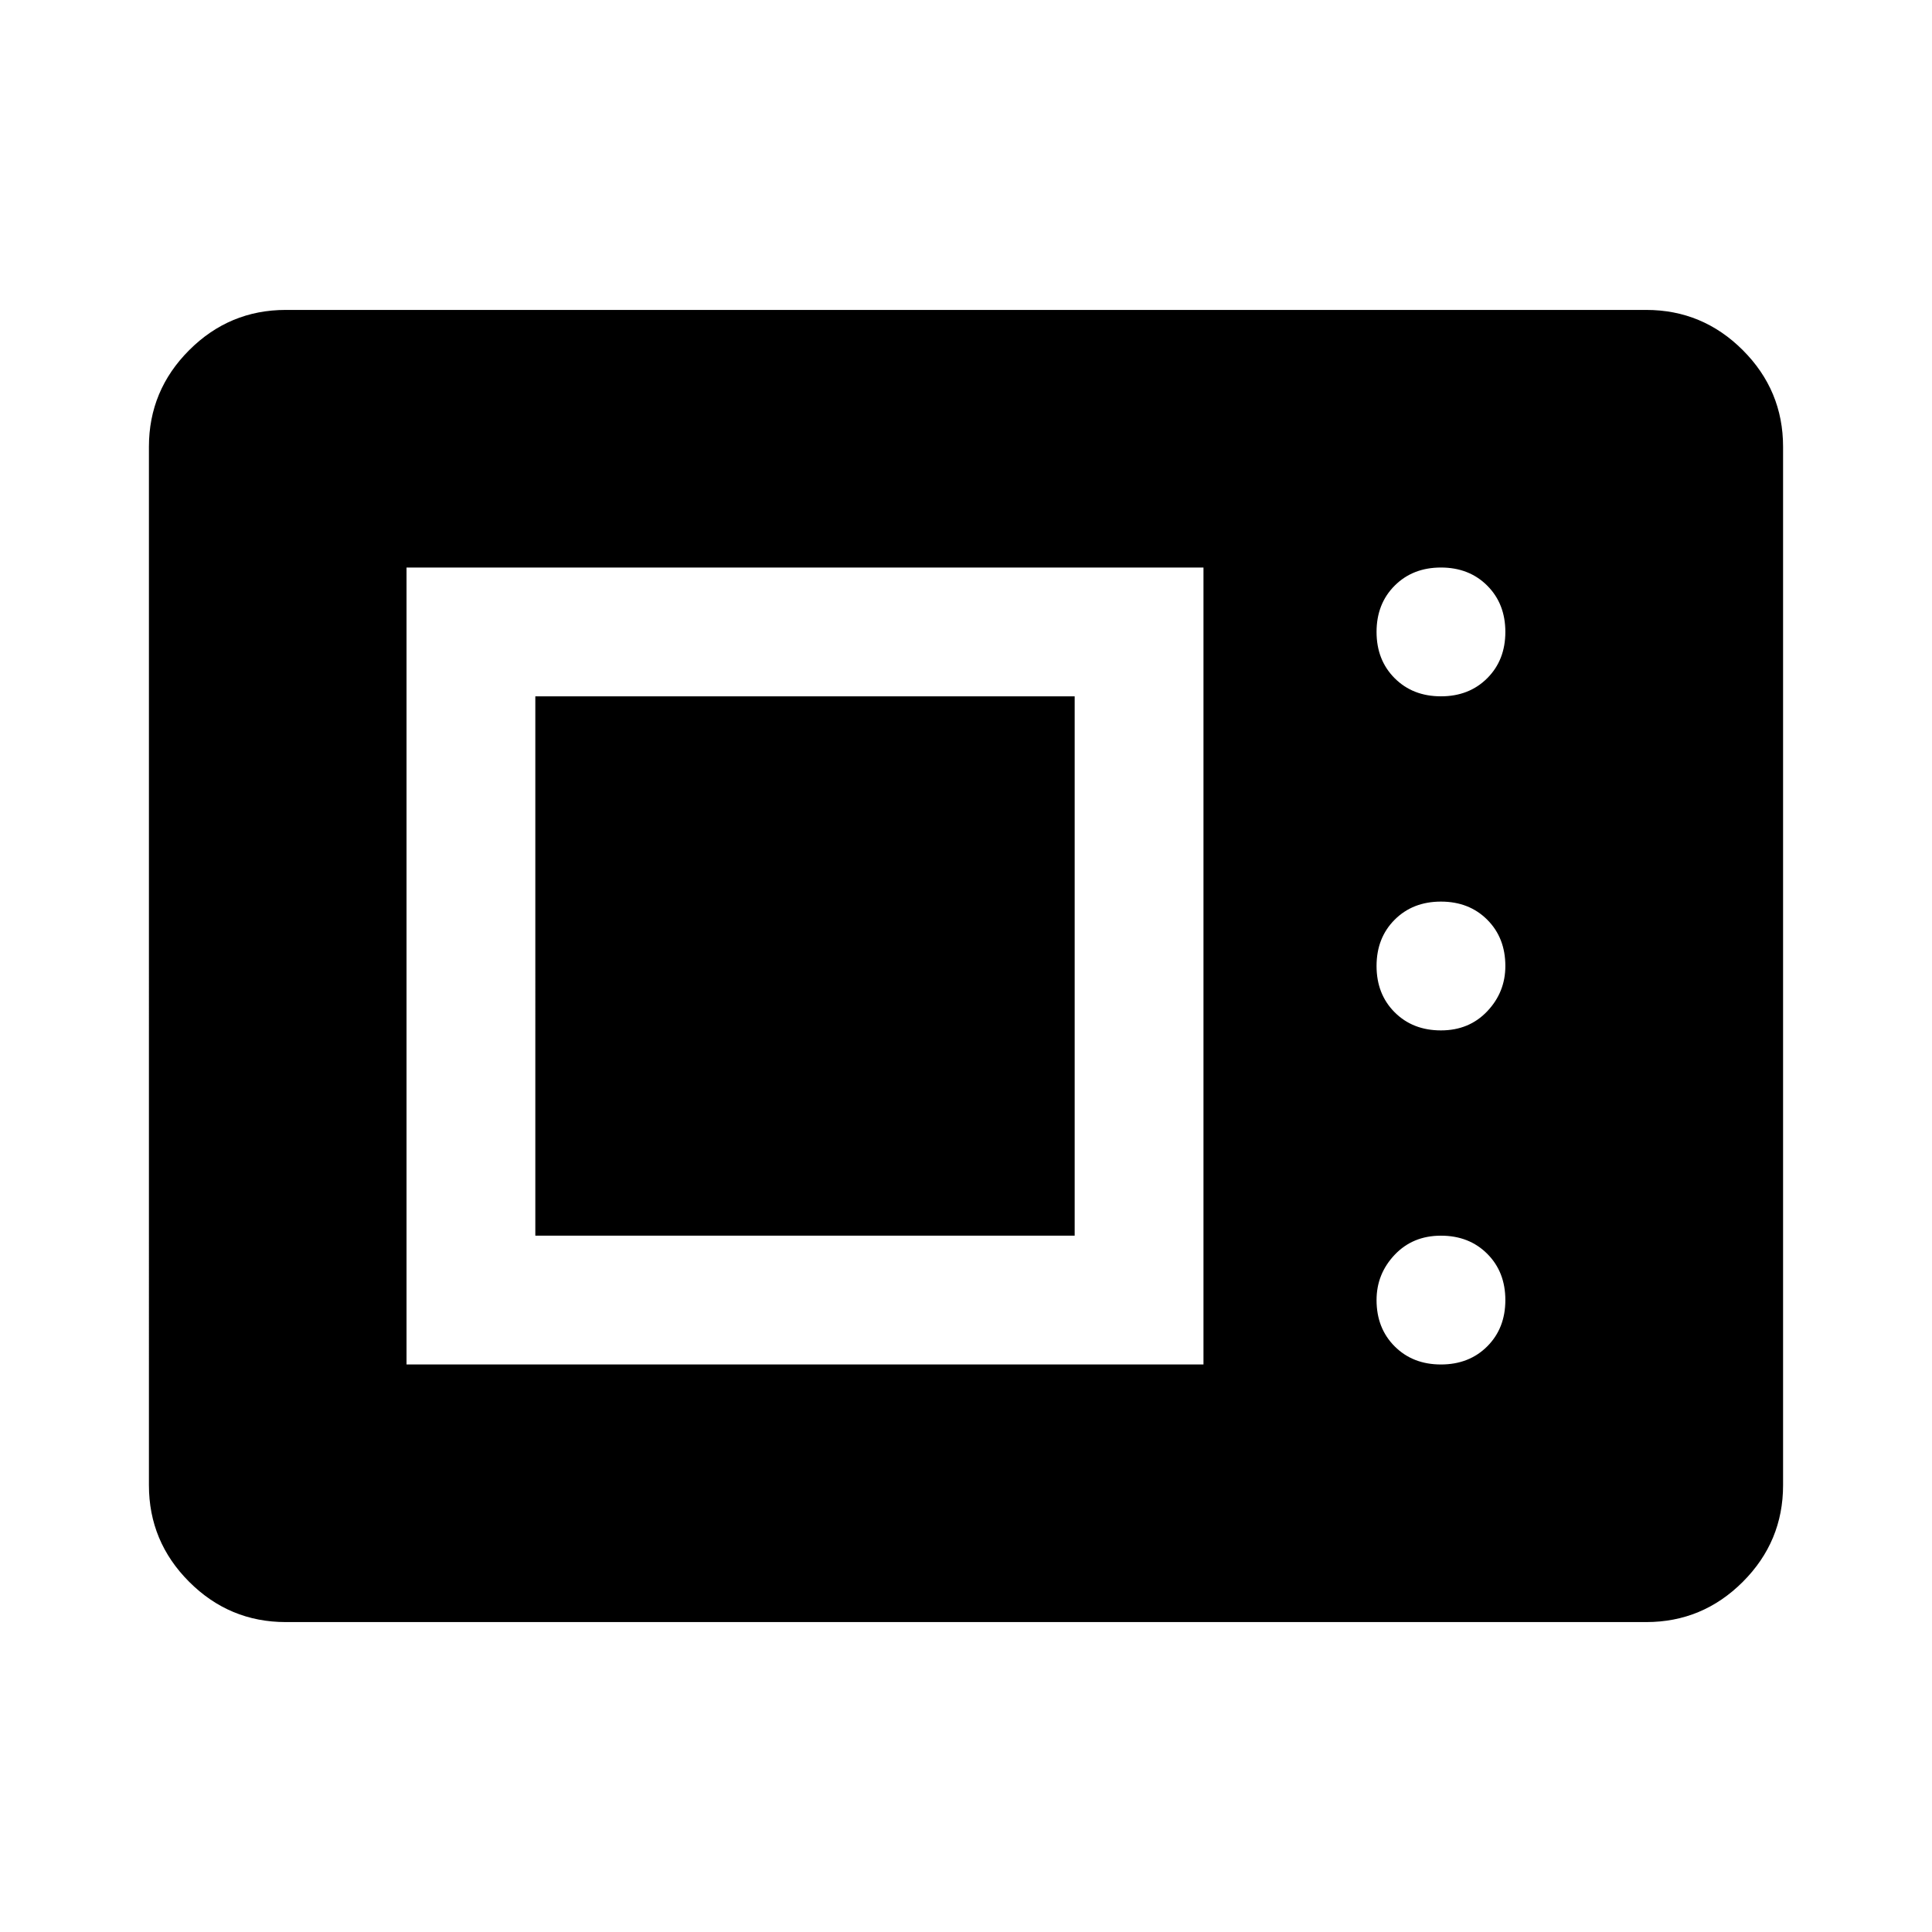 <svg xmlns="http://www.w3.org/2000/svg" width="48" height="48" viewBox="0 0 48 48"><path d="M7.1 40.3q-1.4 0-2.4-1t-1-2.4V11.1q0-1.4 1-2.4t2.4-1h33.8q1.4 0 2.4 1t1 2.4v25.8q0 1.4-1 2.4t-2.4 1Zm3-6.4h19.8V14.1H10.1Zm25.7 0q.7 0 1.15-.45.45-.45.45-1.15t-.45-1.15q-.45-.45-1.15-.45t-1.15.475q-.45.475-.45 1.125 0 .7.45 1.15.45.45 1.15.45Zm-22.5-3.2V17.3h13.4v13.4Zm22.5-5.1q.7 0 1.15-.475.45-.475.45-1.125 0-.7-.45-1.15-.45-.45-1.15-.45t-1.15.45q-.45.45-.45 1.15t.45 1.15q.45.45 1.15.45Zm0-8.3q.7 0 1.15-.45.45-.45.45-1.15t-.45-1.15q-.45-.45-1.15-.45t-1.15.45q-.45.45-.45 1.15t.45 1.15q.45.45 1.15.45Z"/></svg>